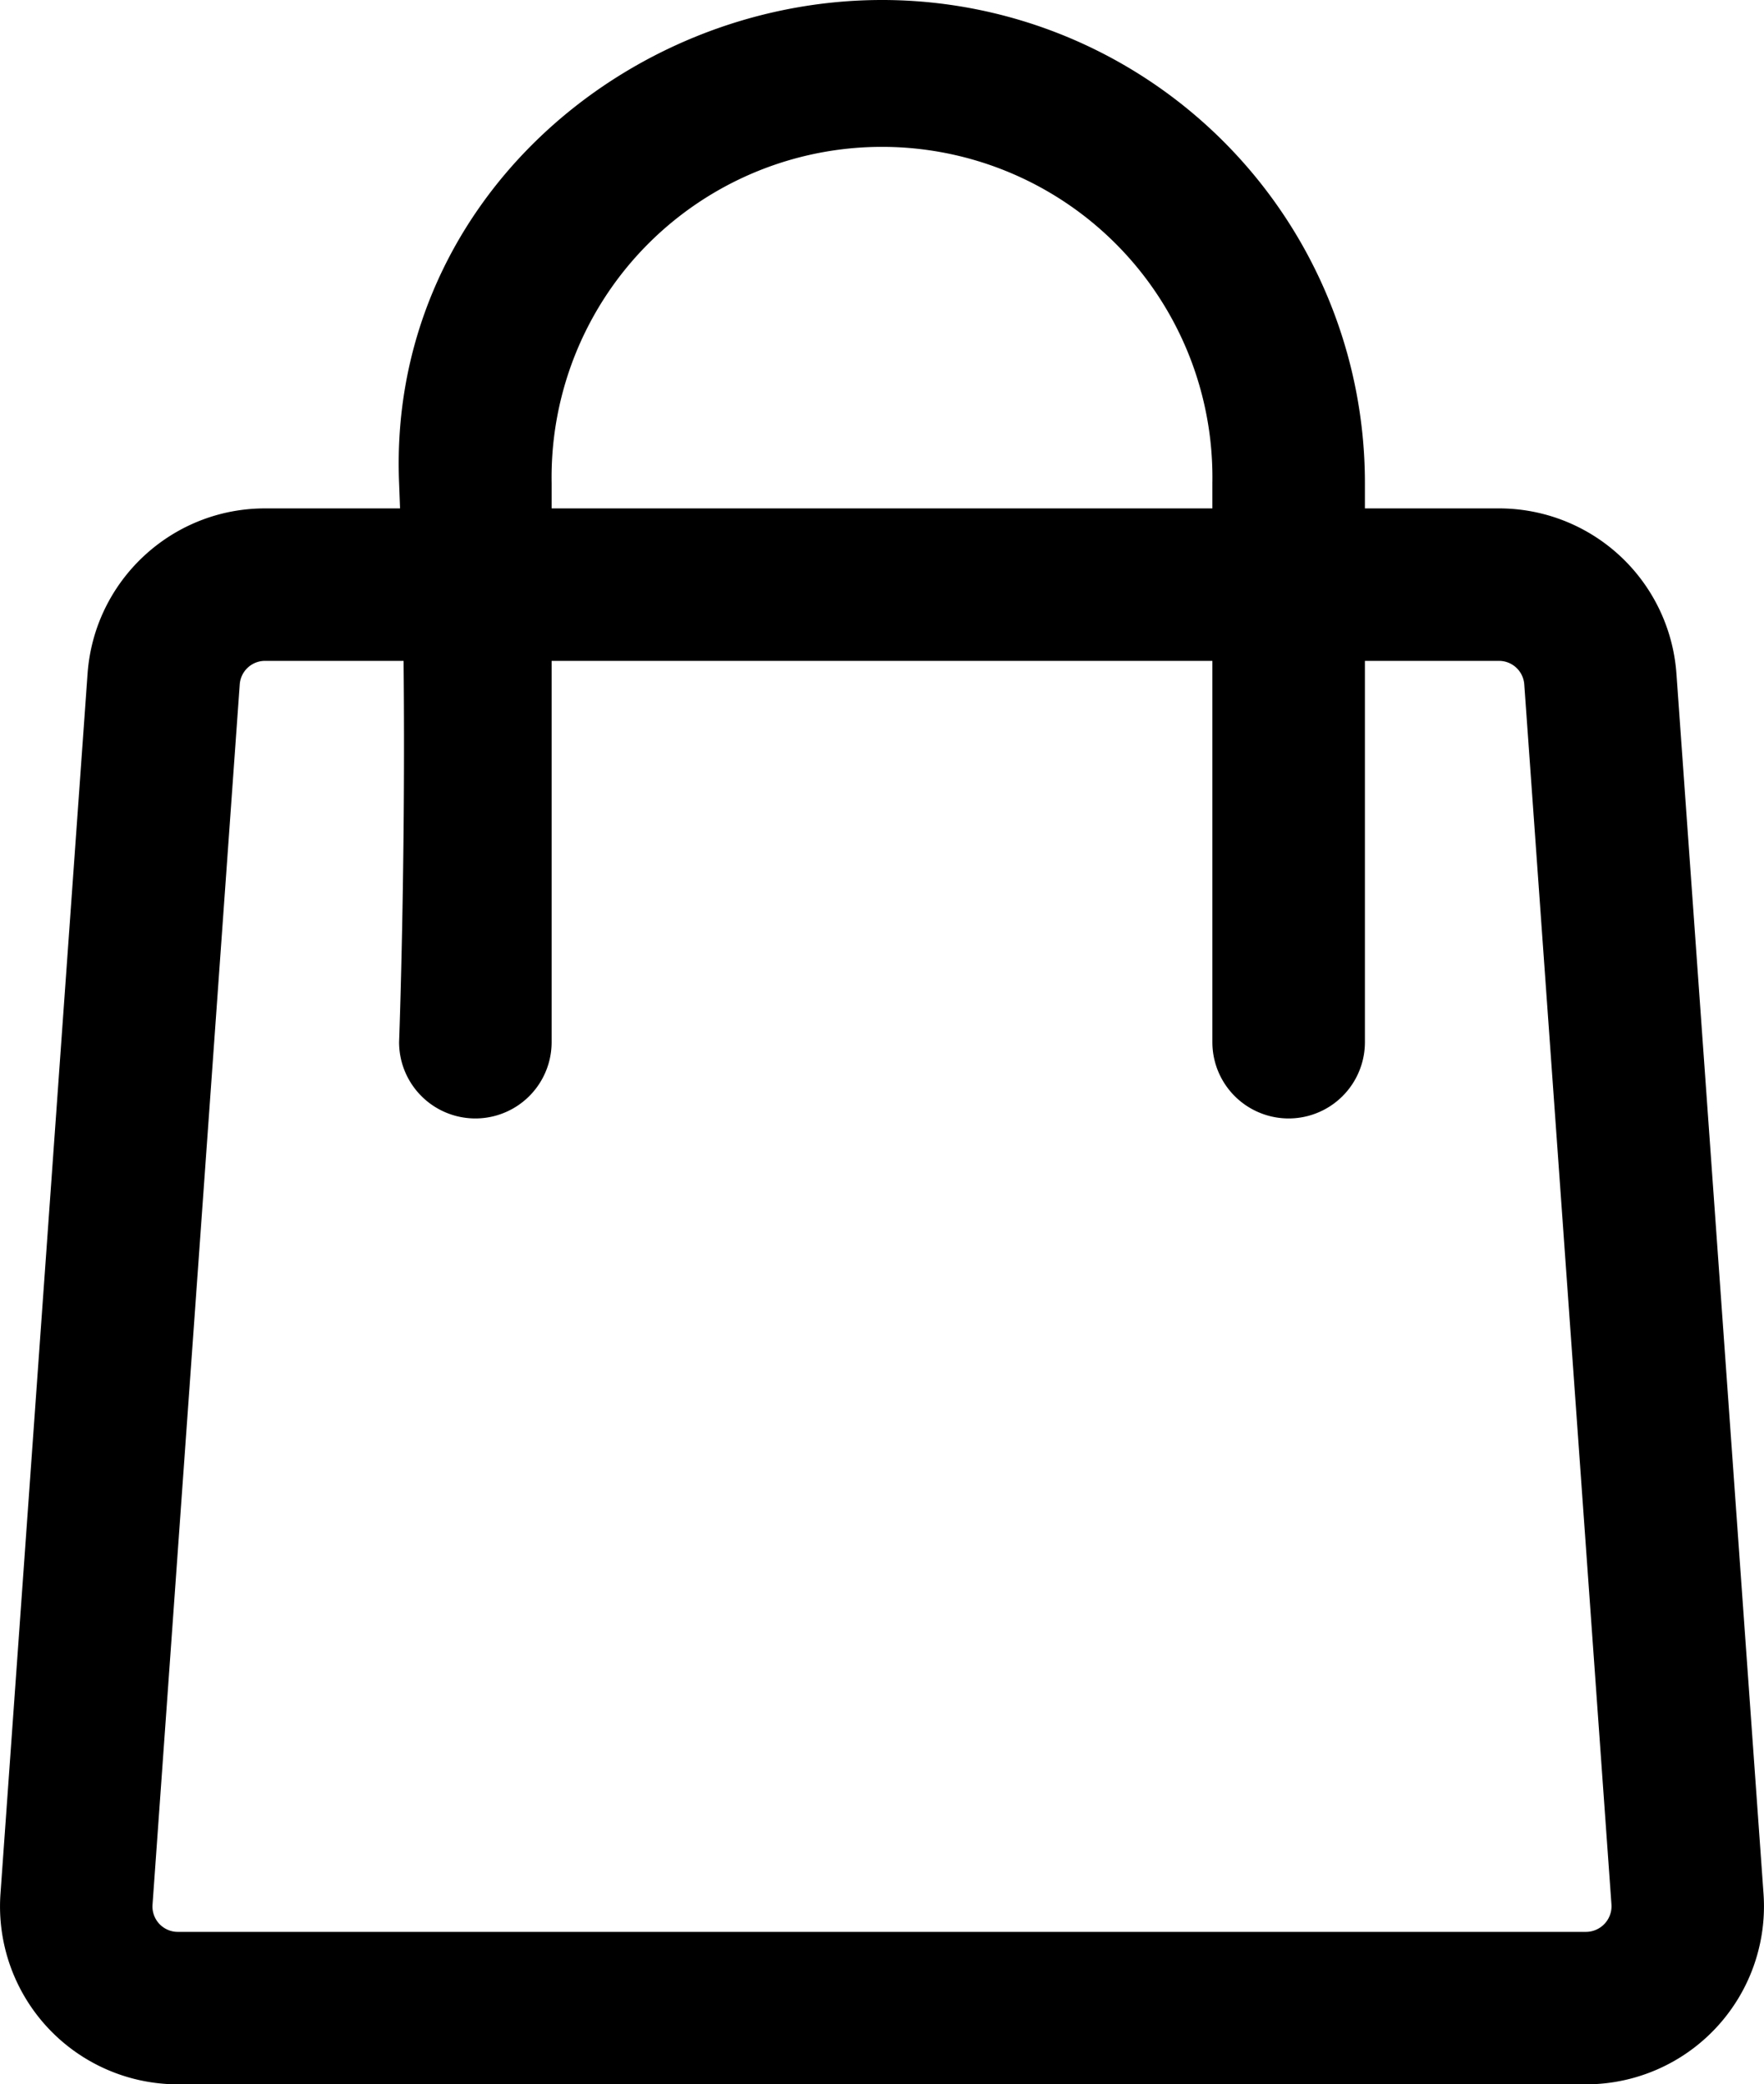 <svg xmlns="http://www.w3.org/2000/svg" width="18.573" height="21.942"><path d="M4.212 5.352H2.79c-.982 0-1.798.76-1.868 1.74L.005 19.936a1.873 1.873 0 0 0 1.868 2.006H16.7a1.874 1.874 0 0 0 1.868-2.006l-.917-12.844a1.873 1.873 0 0 0-1.869-1.74h-1.411v-.268A5.084 5.084 0 0 0 9.286 0C6.581 0 4.081 2.155 4.202 5.084l.01.268Zm10.159 1.605v4.014a.803.803 0 0 1-1.606 0V6.957H5.808v4.014a.803.803 0 0 1-1.606 0s.07-1.876.047-4.014H2.79a.267.267 0 0 0-.266.249L1.606 20.05a.267.267 0 0 0 .267.287H16.7a.27.27 0 0 0 .267-.287l-.918-12.844a.267.267 0 0 0-.267-.249h-1.411Zm-1.606-1.605v-.268a3.479 3.479 0 1 0-6.957 0v.268h6.957Z" fill-rule="evenodd" data-name="Path 13"/></svg>
